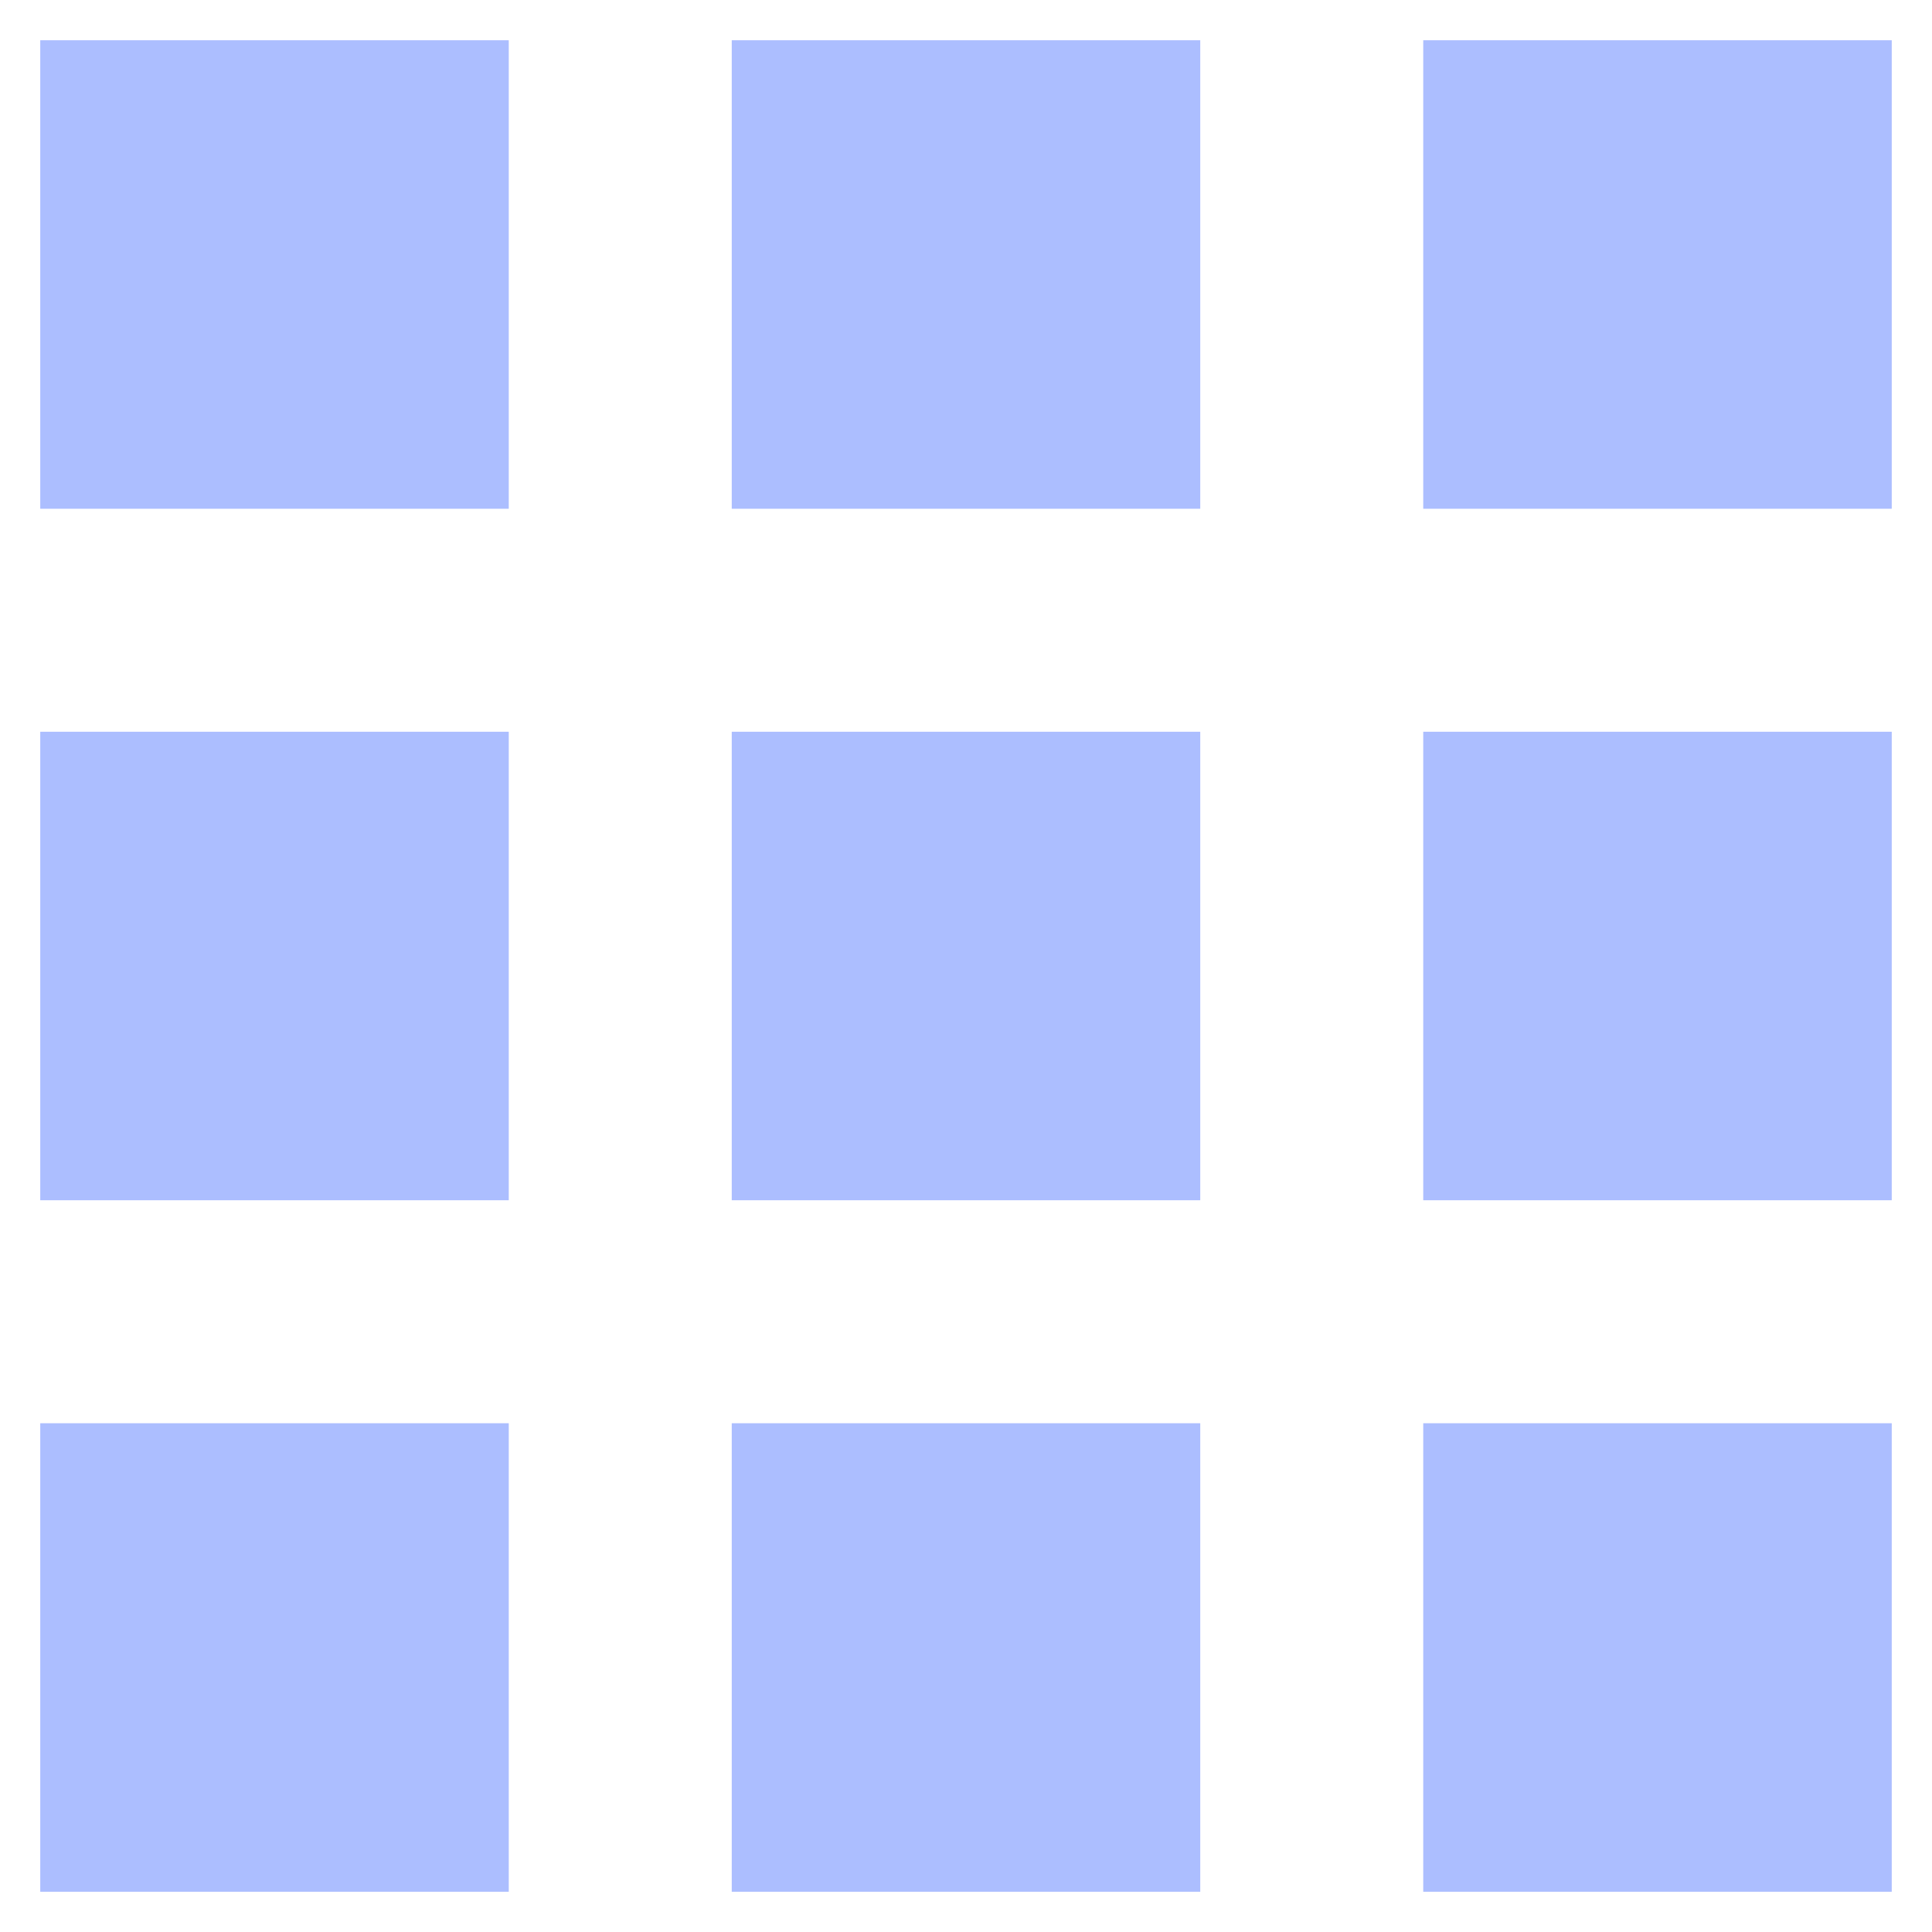 <svg width="24" height="24" viewBox="0 0 24 24" fill="none" xmlns="http://www.w3.org/2000/svg">
<g clip-path="url(#clip0_644_8213)">
<path d="M13.91 1.5H10.09V5.32H13.91V1.5Z" fill="#ACBEFF" stroke="#ACBEFF" stroke-width="2" stroke-miterlimit="10"/>
<path d="M5.32 1.5H1.5V5.32H5.32V1.5Z" fill="#ACBEFF" stroke="#ACBEFF" stroke-width="2" stroke-miterlimit="10"/>
<path d="M22.5 1.5H18.68V5.32H22.5V1.5Z" fill="#ACBEFF" stroke="#ACBEFF" stroke-width="2" stroke-miterlimit="10"/>
<path d="M13.91 10.09H10.09V13.91H13.91V10.09Z" fill="#ACBEFF" stroke="#ACBEFF" stroke-width="2" stroke-miterlimit="10"/>
<path d="M5.32 10.09H1.5V13.91H5.32V10.09Z" fill="#ACBEFF" stroke="#ACBEFF" stroke-width="2" stroke-miterlimit="10"/>
<path d="M22.5 10.09H18.68V13.91H22.5V10.09Z" fill="#ACBEFF" stroke="#ACBEFF" stroke-width="2" stroke-miterlimit="10"/>
<path d="M13.91 18.68H10.09V22.5H13.91V18.68Z" fill="#ACBEFF" stroke="#ACBEFF" stroke-width="2" stroke-miterlimit="10"/>
<path d="M5.32 18.68H1.5V22.5H5.32V18.68Z" fill="#ACBEFF" stroke="#ACBEFF" stroke-width="2" stroke-miterlimit="10"/>
<path d="M22.5 18.68H18.68V22.5H22.5V18.68Z" fill="#ACBEFF" stroke="#ACBEFF" stroke-width="2" stroke-miterlimit="10"/>
</g>
<defs>
<clipPath id="clip0_644_8213">
<rect width="24" height="24" fill="white"/>
</clipPath>
</defs>
</svg>
